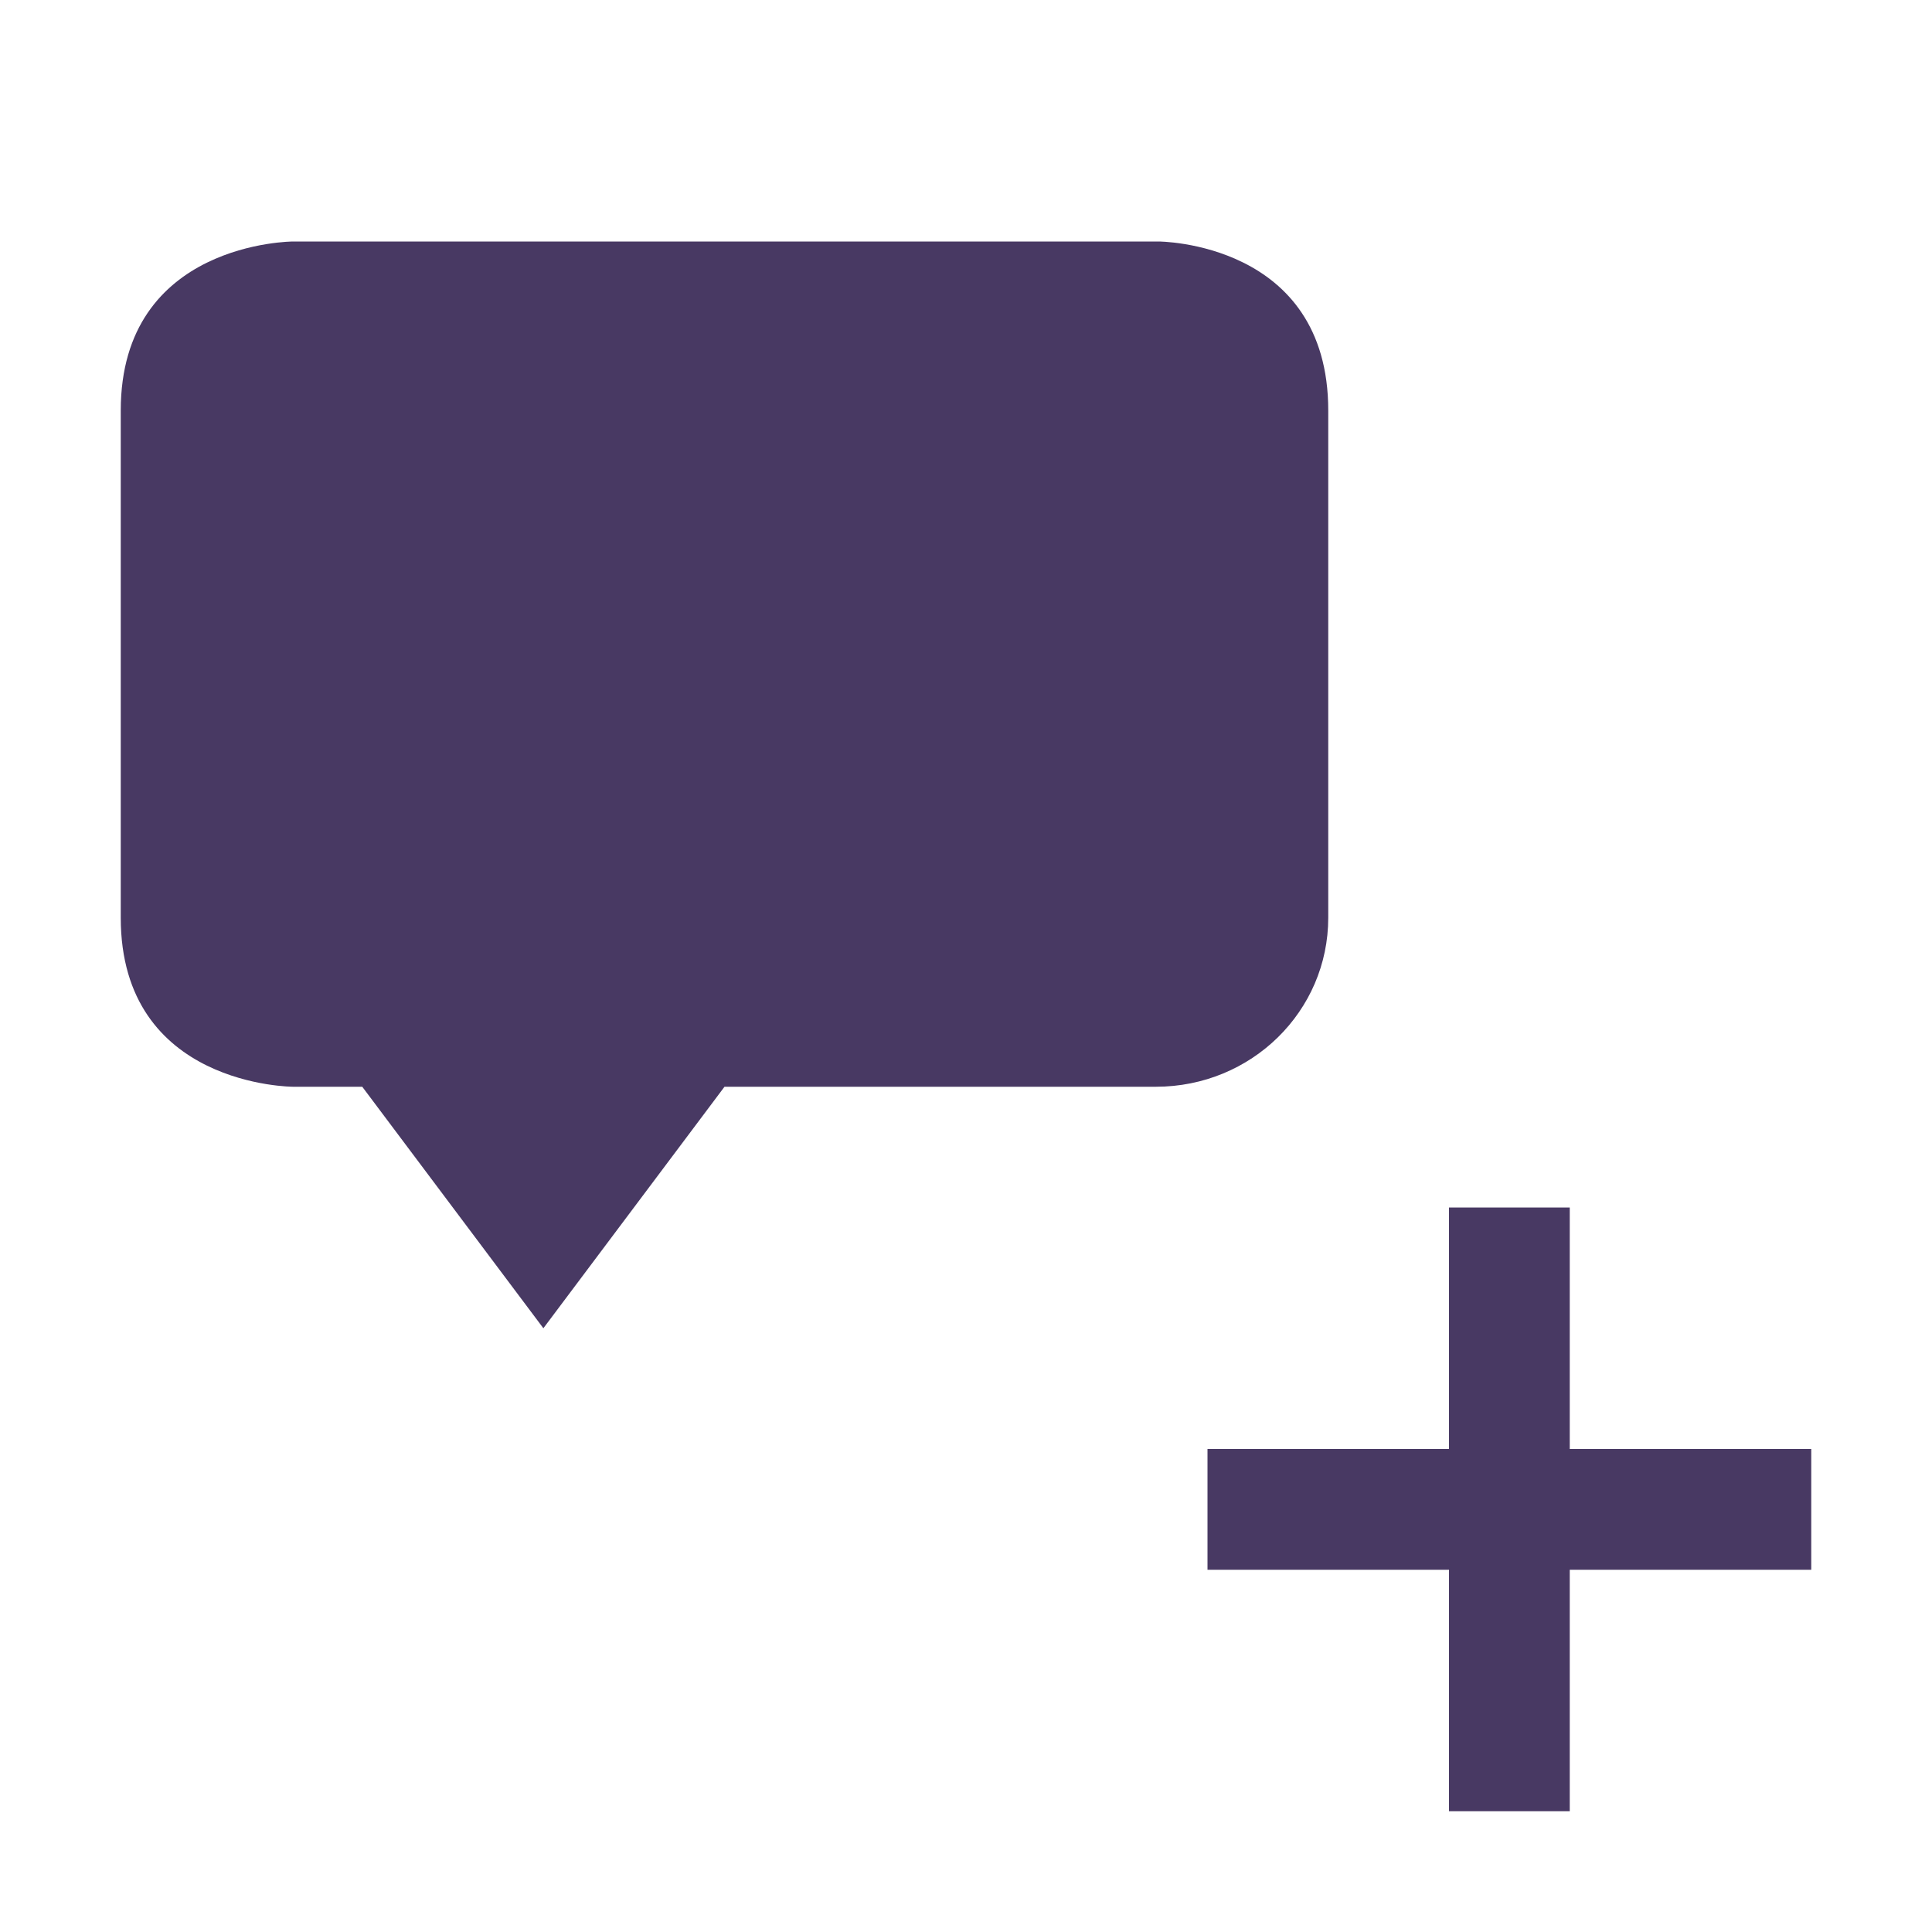 <svg xmlns="http://www.w3.org/2000/svg" width="16" height="16" viewBox="0 0 16 16">
 <defs>
  <style id="current-color-scheme" type="text/css">
   .ColorScheme-Text { color:#483963; } .ColorScheme-Highlight { color:#5294e2; }
  </style>
 </defs>
 <path style="fill:currentColor" class="ColorScheme-Text" d="M 2.428 2 C 2.428 2 1 2 1 3.4 L 1 7.6 C 1 9 2.428 9 2.428 9 L 3 9 L 4.5 11 L 6 9 L 9.572 9 C 10.364 9 11 8.375 11 7.6 L 11 3.4 C 11 2 9.594 2 9.594 2 L 2.428 2 z M 12 10 L 12 12 L 10 12 L 10 13 L 12 13 L 12 15 L 13 15 L 13 13 L 15 13 L 15 12 L 13 12 L 13 10 L 12 10 z"/>
</svg>
